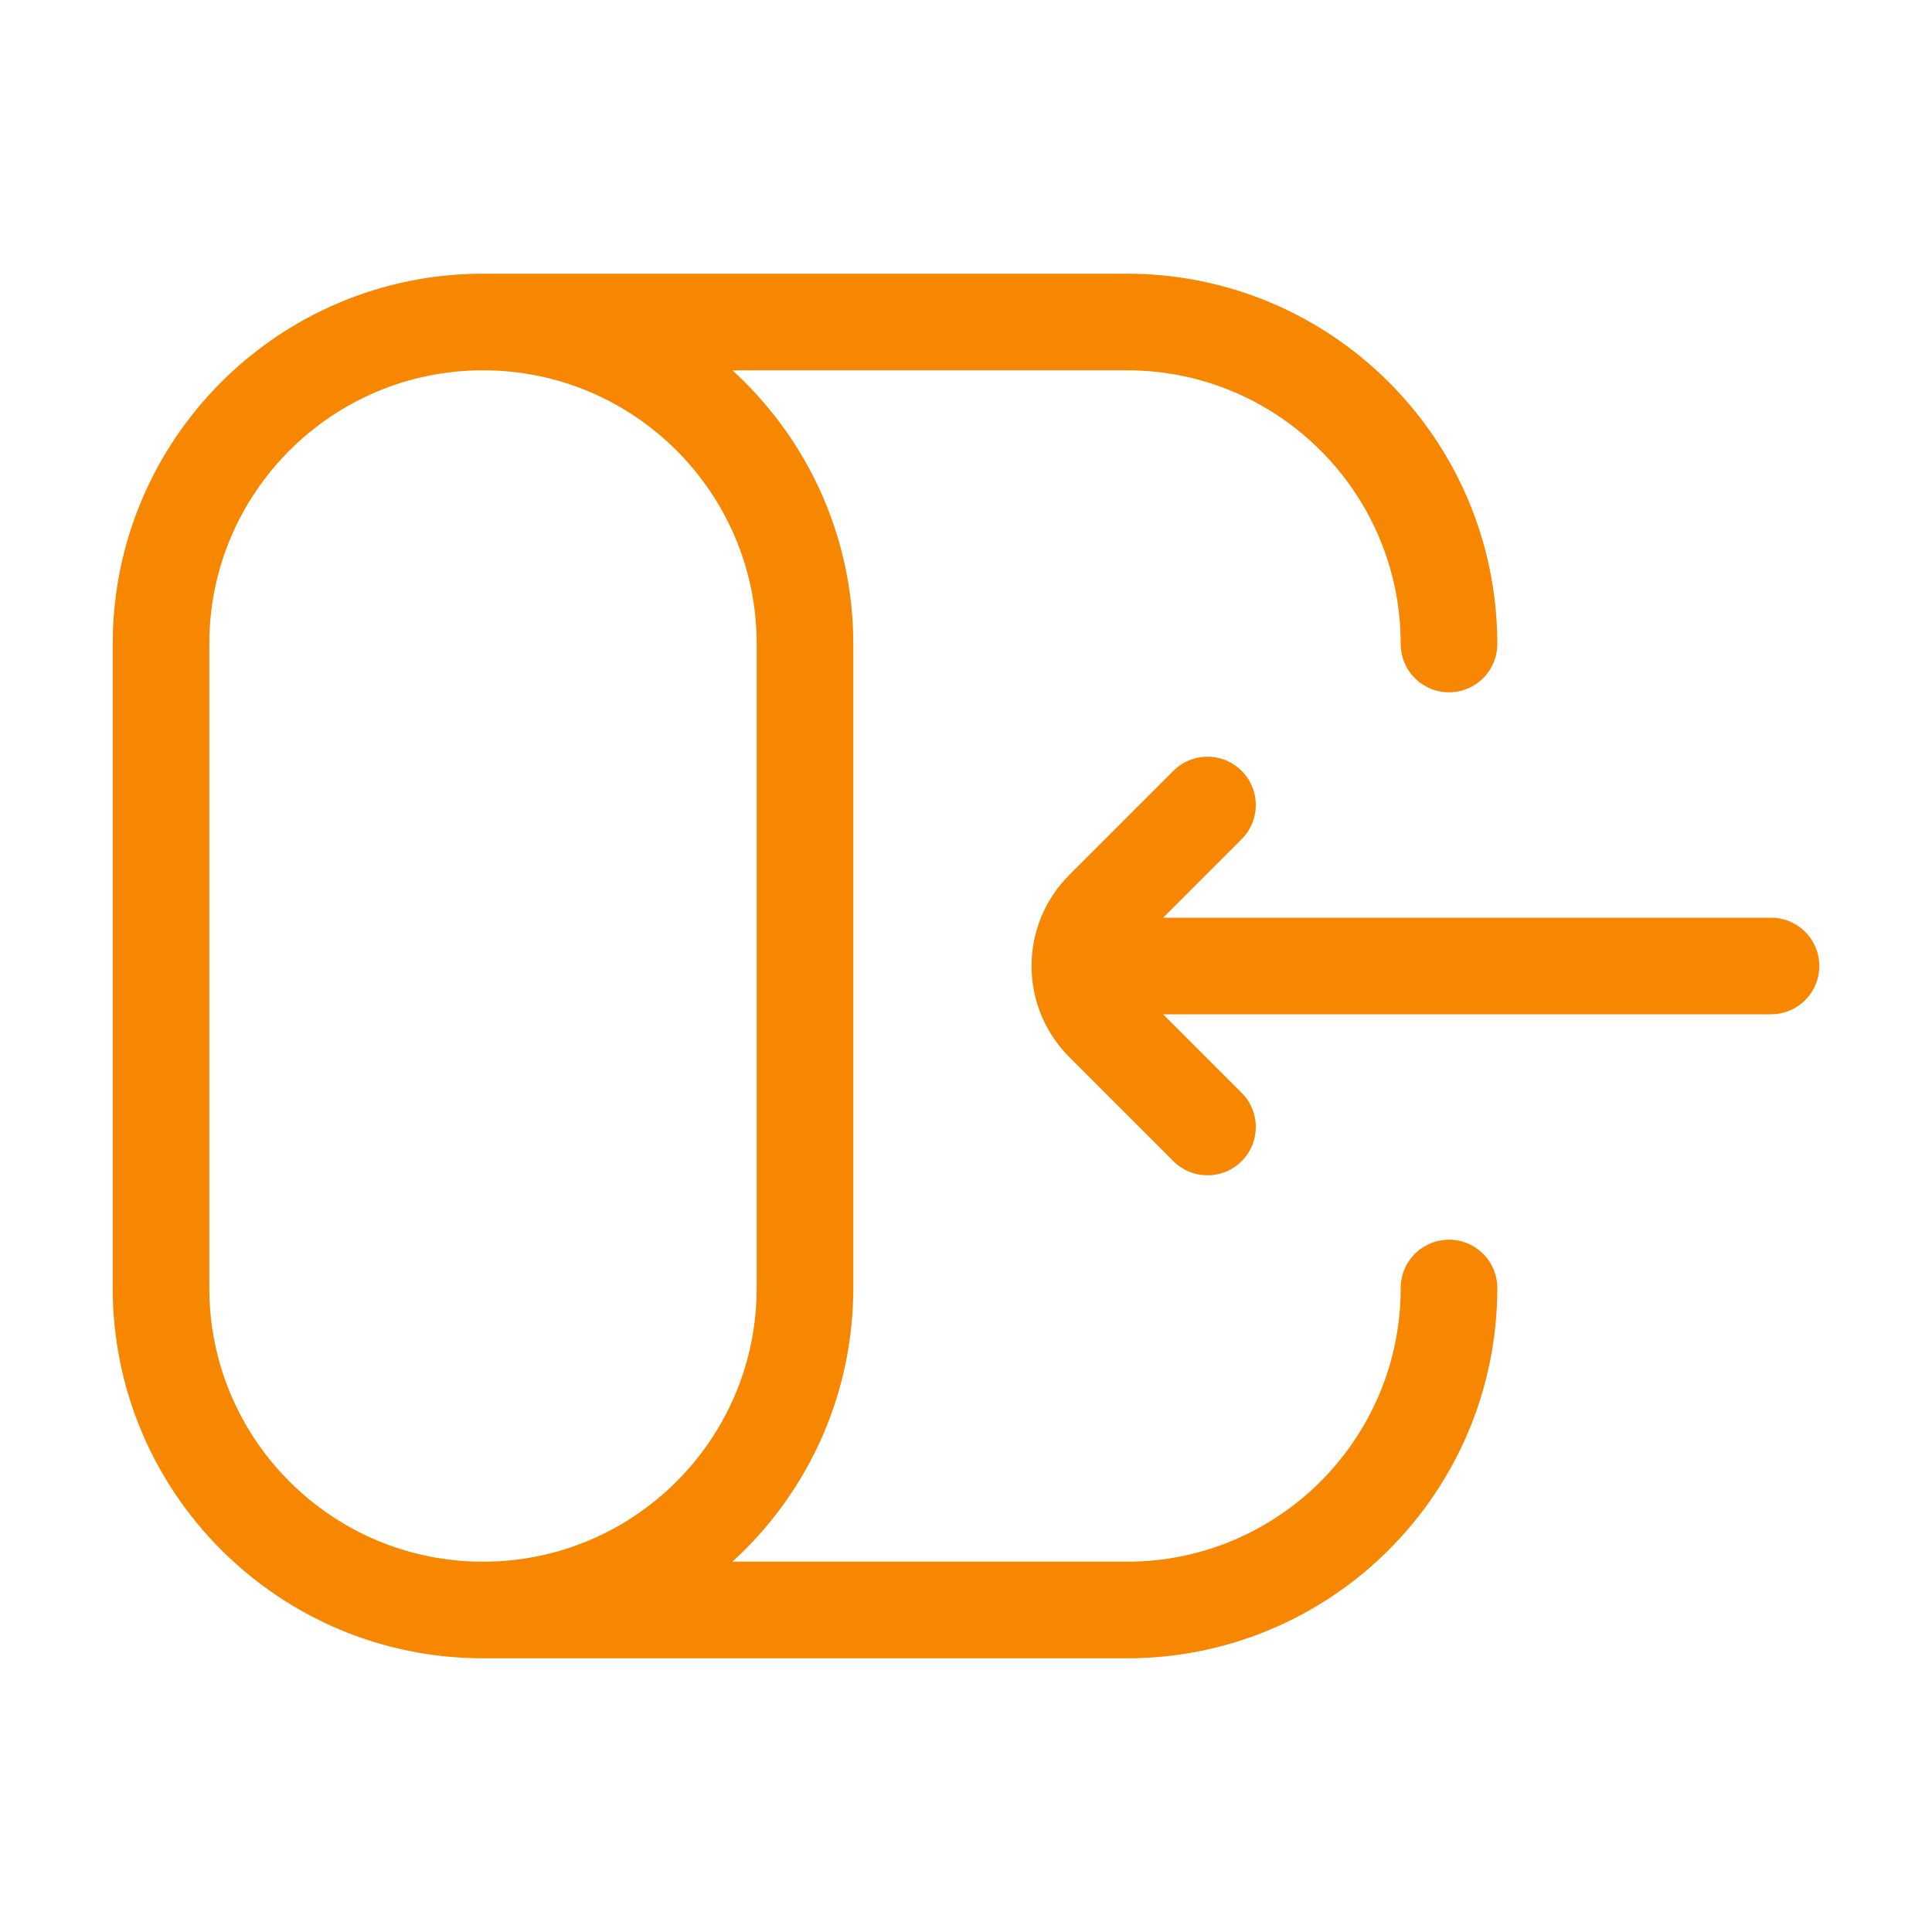 <svg width="30" height="30" viewBox="0 0 30 30" fill="none" xmlns="http://www.w3.org/2000/svg">
<path d="M18.75 17.5L17.134 15.884C16.646 15.396 16.646 14.604 17.134 14.116L18.75 12.5M17.5 15L27.5 15M7.5 5C4.739 5 2.5 7.239 2.5 10V20C2.5 22.761 4.739 25 7.5 25M7.5 5C10.261 5 12.5 7.239 12.5 10V20C12.5 22.761 10.261 25 7.5 25M7.5 5H17.5C20.261 5 22.5 7.239 22.5 10M7.5 25H17.5C20.261 25 22.5 22.761 22.5 20" stroke="#F78600" stroke-width="1.5" stroke-linecap="round"/>
</svg>
